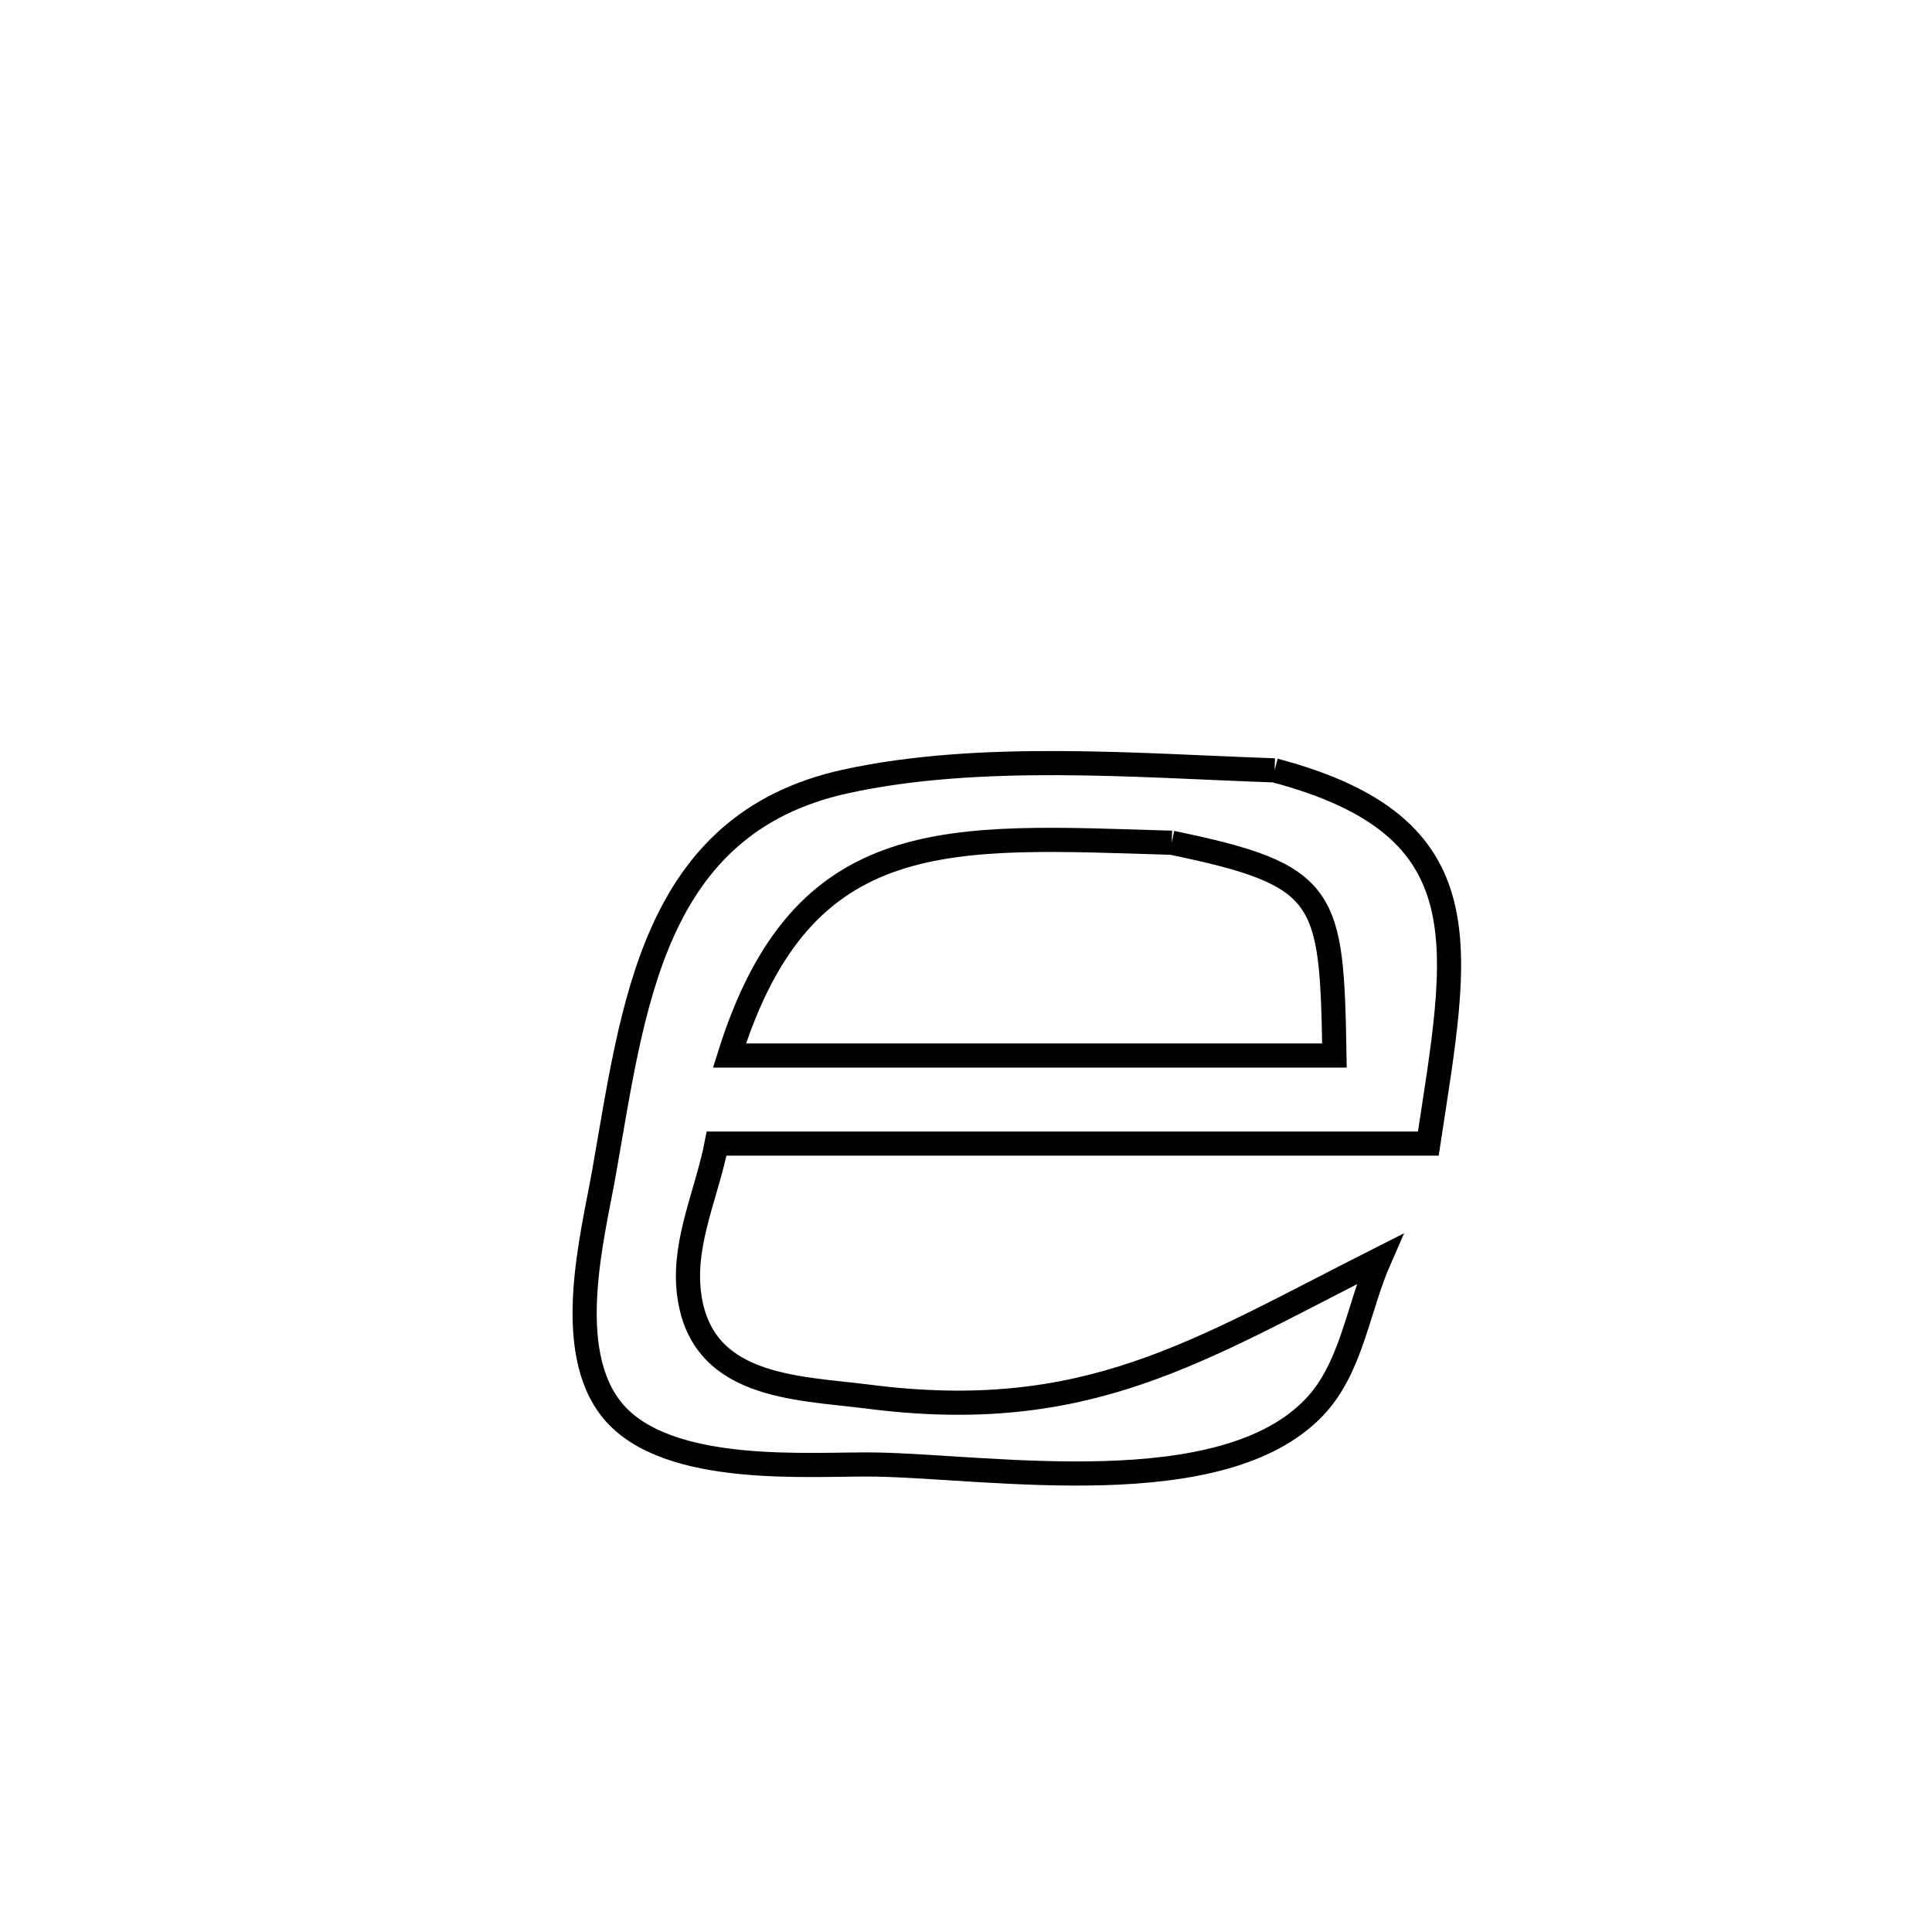 <svg xmlns="http://www.w3.org/2000/svg" viewBox="0.0 0.0 24.0 24.0" height="200px" width="200px"><path fill="none" stroke="black" stroke-width=".3" stroke-opacity="1.0"  filling="0" d="M15.833 9.57 L15.833 9.57 C18.475 10.268 18.114 11.762 17.743 14.206 L17.743 14.206 C16.269 14.206 14.796 14.206 13.323 14.206 C11.849 14.206 10.376 14.206 8.902 14.206 L8.902 14.206 C8.786 14.806 8.499 15.397 8.553 16.006 C8.663 17.25 9.891 17.235 10.781 17.349 C13.501 17.699 14.865 16.79 17.137 15.642 L17.137 15.642 C16.868 16.255 16.79 16.994 16.329 17.479 C15.18 18.691 12.311 18.218 10.877 18.193 C10.096 18.179 8.29 18.348 7.609 17.523 C6.989 16.769 7.363 15.357 7.5 14.584 C7.868 12.517 8.09 10.237 10.501 9.708 C12.172 9.342 14.139 9.511 15.833 9.57 L15.833 9.57"></path>
<path fill="none" stroke="black" stroke-width=".3" stroke-opacity="1.0"  filling="0" d="M14.556 10.469 L14.556 10.469 C16.508 10.872 16.542 11.125 16.577 13.112 L16.577 13.112 C15.325 13.112 14.072 13.112 12.819 13.112 C11.567 13.112 10.314 13.112 9.062 13.112 L9.062 13.112 C9.971 10.205 11.795 10.387 14.556 10.469 L14.556 10.469"></path></svg>